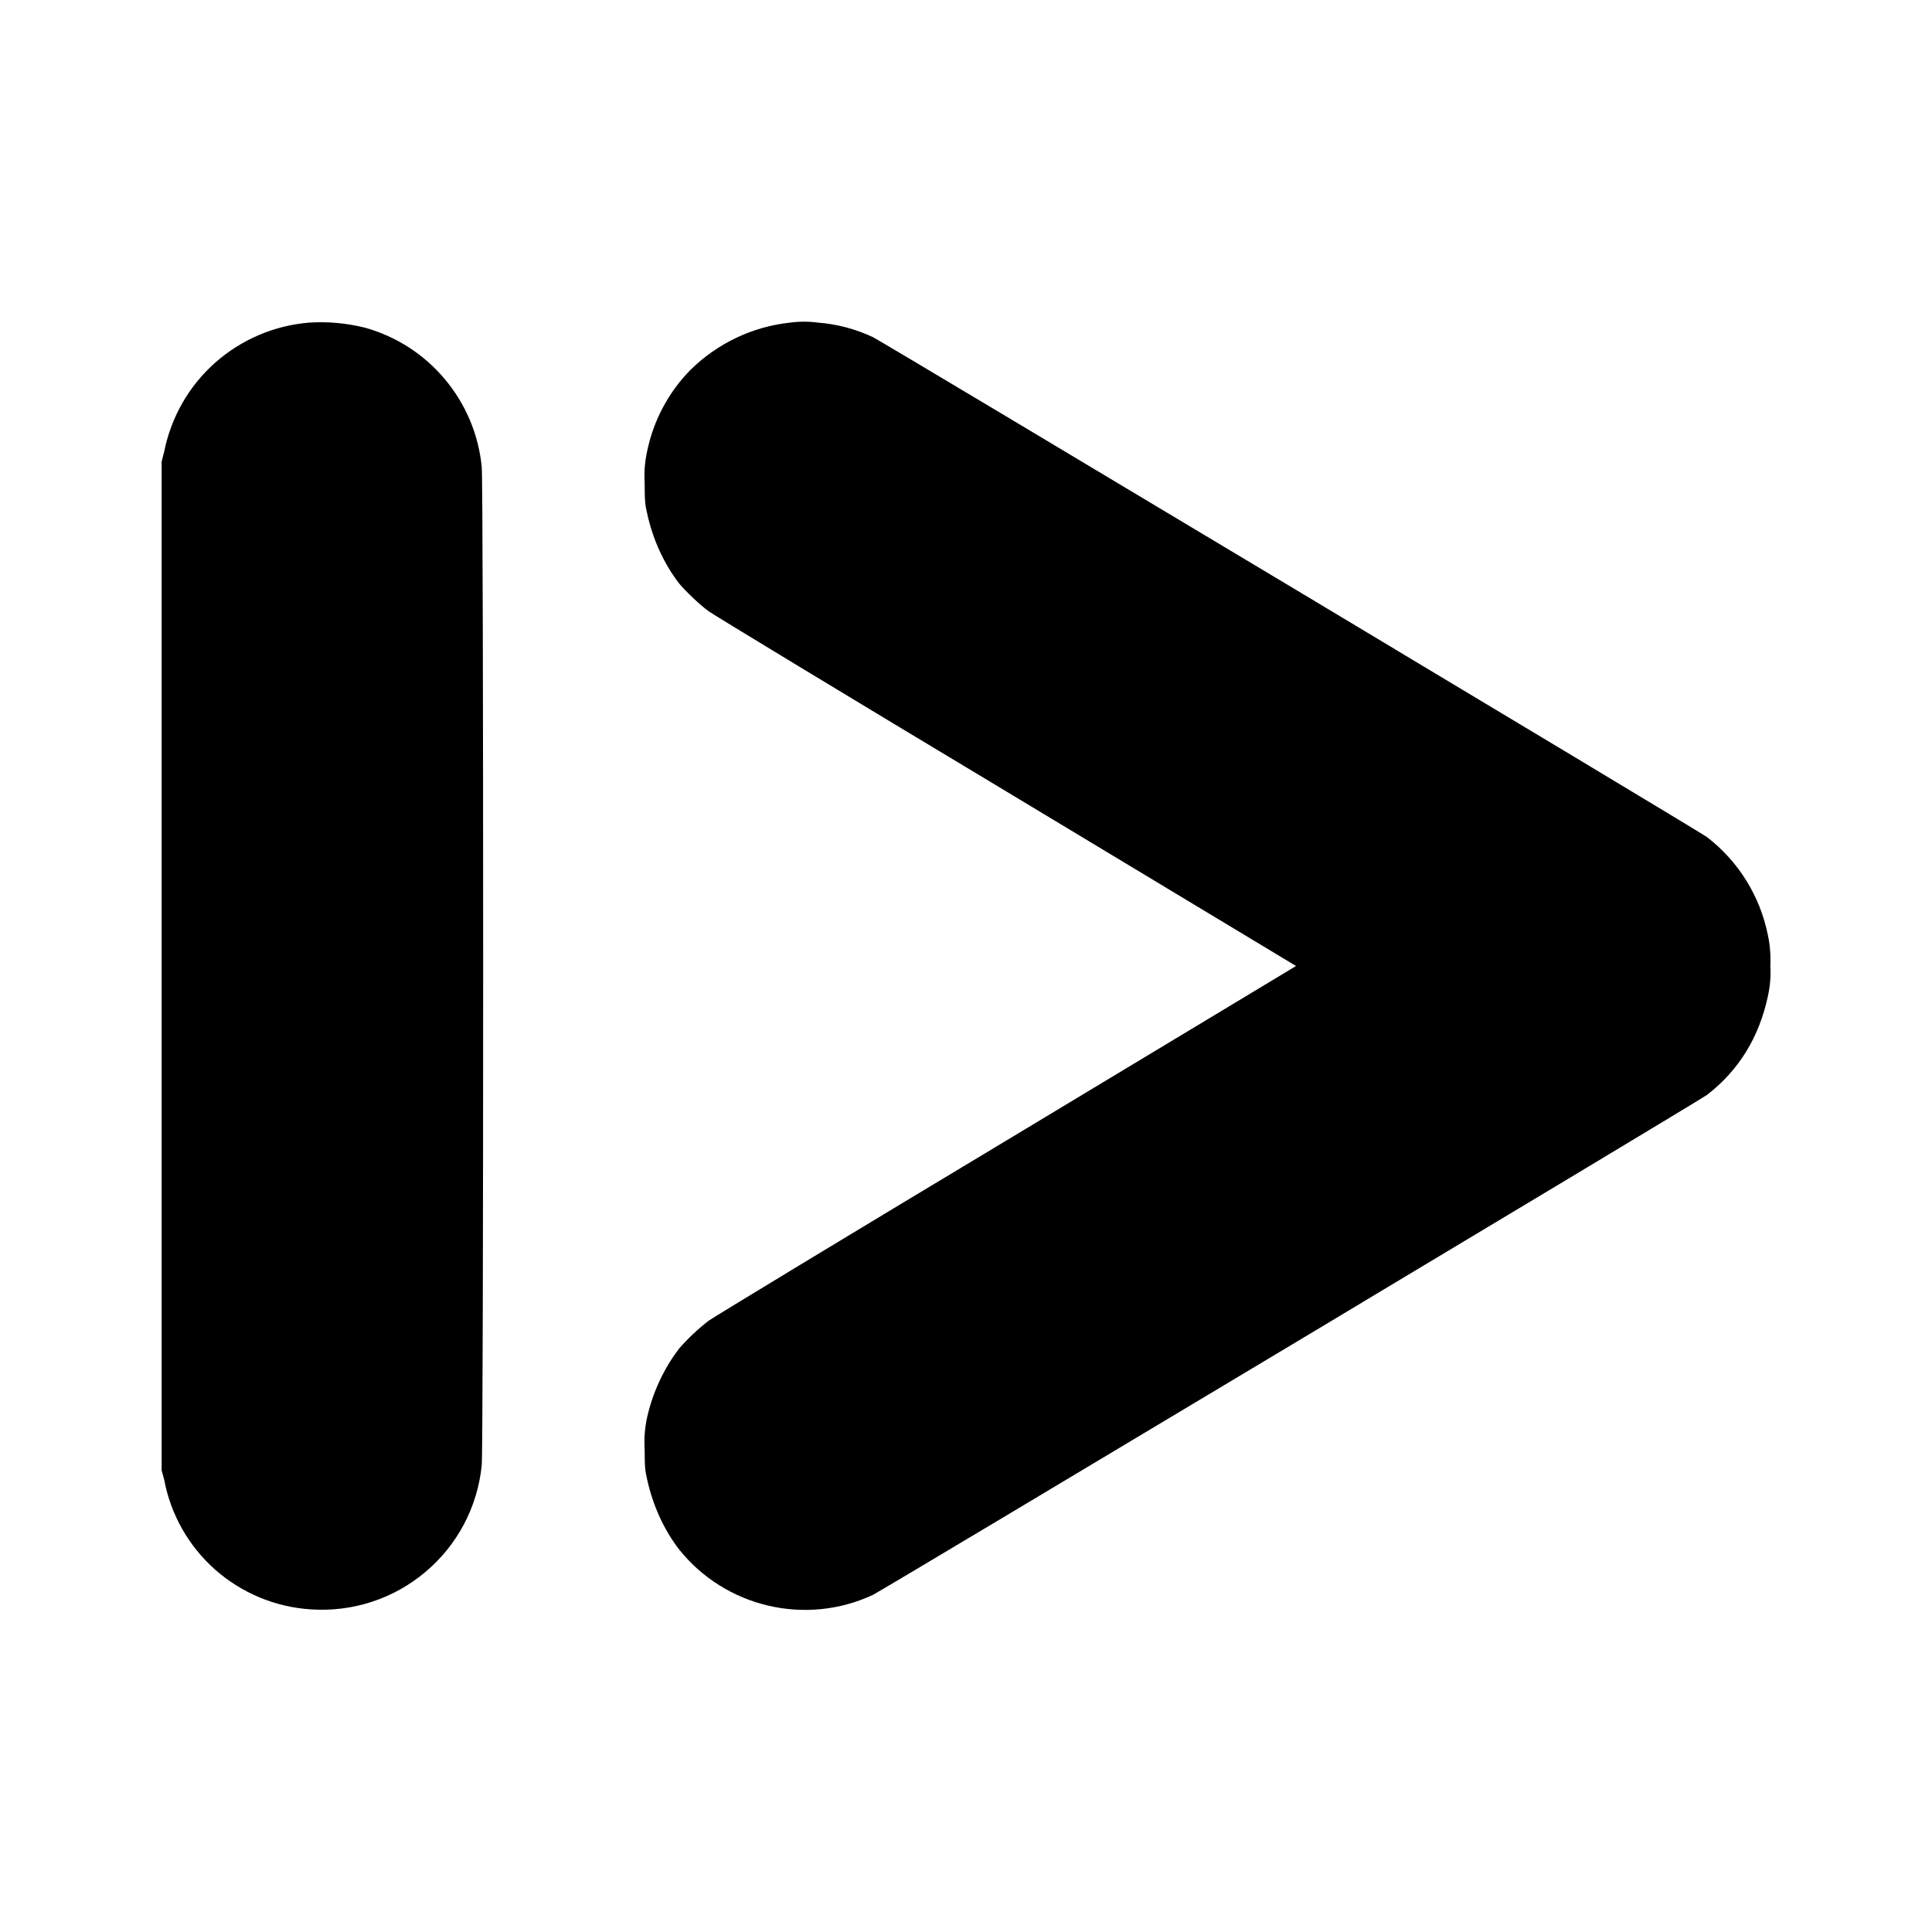 <svg width="12" height="12" viewBox="0 0 12 12" fill="none" xmlns="http://www.w3.org/2000/svg">
<path d="M1.918 2.004C1.702 2.022 1.497 2.11 1.335 2.254C1.173 2.398 1.063 2.591 1.02 2.804L1.004 2.867V9.133L1.02 9.191C1.06 9.407 1.172 9.604 1.337 9.75C1.502 9.895 1.71 9.982 1.93 9.996C2.189 10.014 2.444 9.931 2.642 9.764C2.841 9.597 2.966 9.36 2.992 9.102C3.004 9.016 3.004 2.984 2.992 2.898C2.972 2.698 2.892 2.508 2.762 2.354C2.633 2.2 2.46 2.089 2.266 2.035C2.152 2.007 2.035 1.996 1.918 2.004ZM4.906 2.004C4.673 2.029 4.456 2.133 4.289 2.297C4.152 2.436 4.058 2.613 4.019 2.805C4.005 2.869 4 2.935 4.004 3C4.004 3.117 4.008 3.14 4.02 3.191C4.055 3.351 4.125 3.504 4.219 3.625C4.258 3.672 4.348 3.758 4.402 3.797C4.434 3.82 5.258 4.32 6.254 4.918L8.05 6L6.254 7.082C5.258 7.68 4.434 8.18 4.402 8.203C4.336 8.254 4.274 8.312 4.219 8.375C4.122 8.502 4.054 8.649 4.019 8.805C4.005 8.869 4 8.935 4.004 9C4.004 9.117 4.008 9.14 4.02 9.191C4.055 9.351 4.125 9.504 4.219 9.625C4.359 9.8 4.554 9.922 4.772 9.973C4.99 10.024 5.219 10.001 5.422 9.906C5.492 9.871 10.543 6.844 10.602 6.801C10.801 6.648 10.926 6.441 10.98 6.191C10.994 6.128 11 6.064 10.996 6C10.999 5.934 10.994 5.869 10.98 5.805C10.931 5.564 10.797 5.349 10.602 5.199C10.543 5.156 5.492 2.129 5.422 2.094C5.315 2.044 5.2 2.013 5.082 2.004C5.024 1.996 4.964 1.996 4.906 2.004Z" fill="currentColor"/>
</svg>

